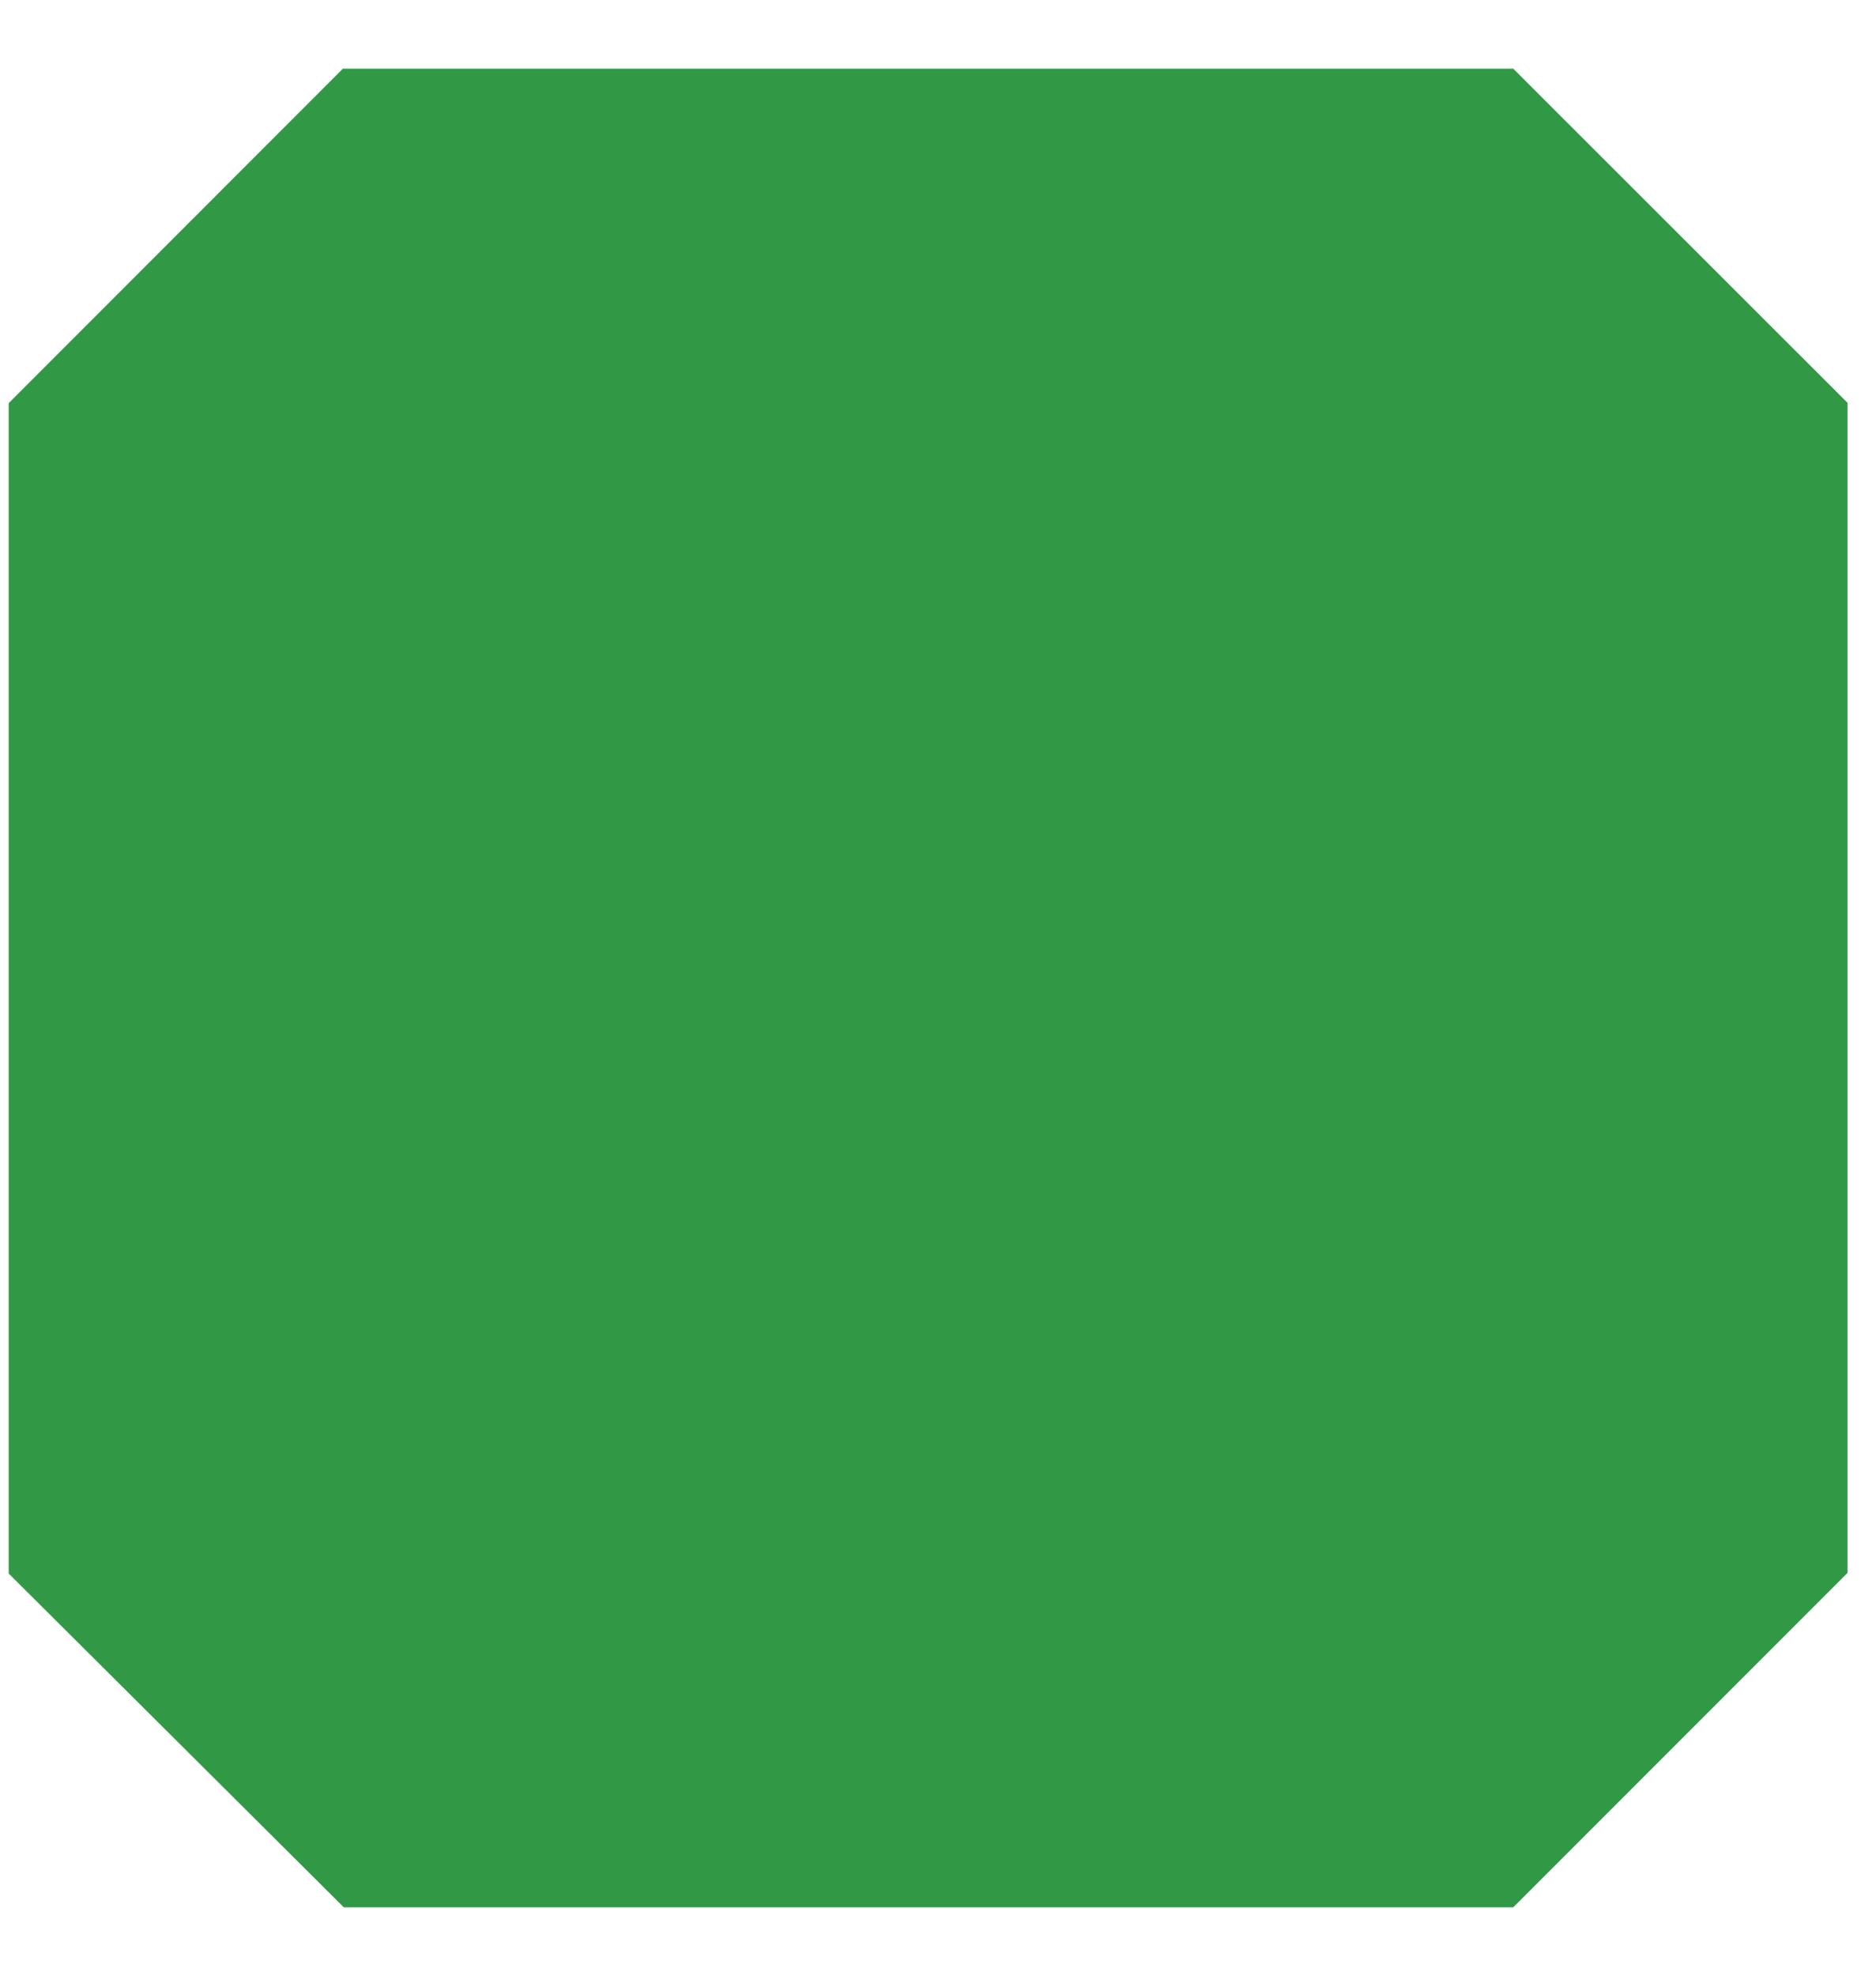 <svg xmlns="http://www.w3.org/2000/svg" width="19" height="20" viewBox="0 0 19 20" fill="none">
  <path d="M0.088 15.929L0.088 4.081L3.473 0.695H15.326L18.711 4.077V15.923L15.326 19.308H3.482L0.088 15.929Z" fill="#319946"/>
</svg>